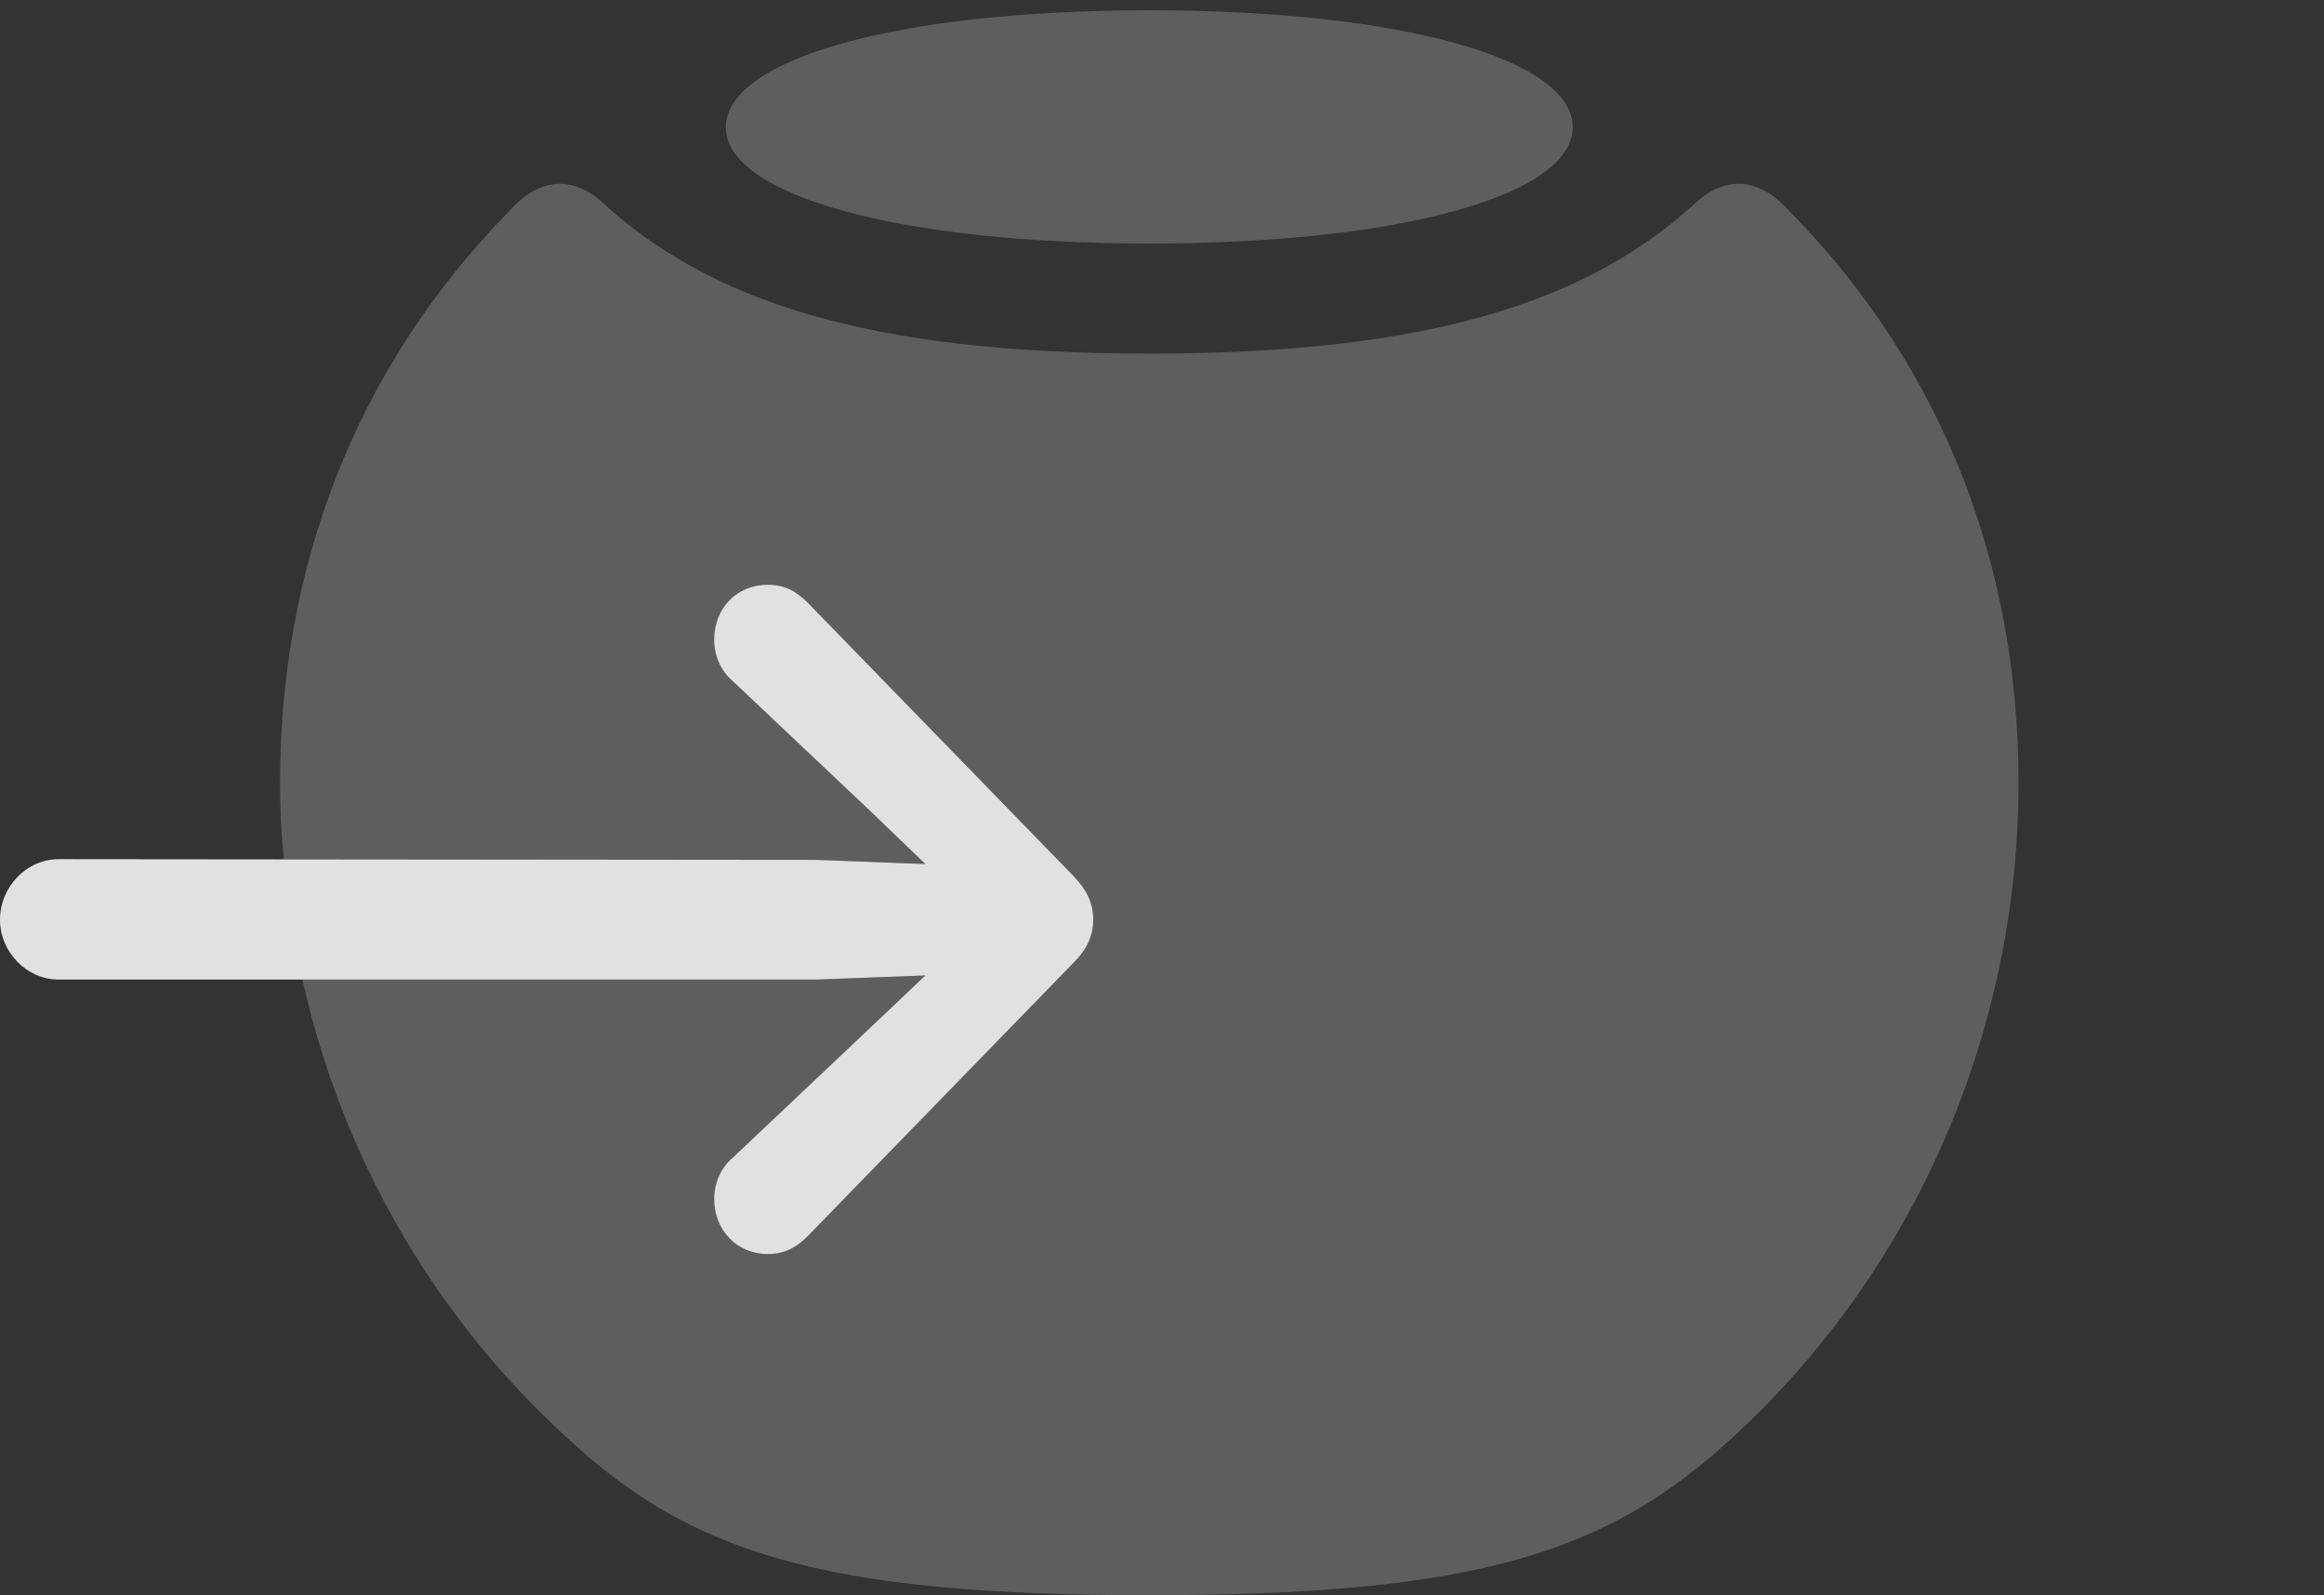 <?xml version="1.0" encoding="UTF-8"?>
<!--Generator: Apple Native CoreSVG 341-->
<!DOCTYPE svg
PUBLIC "-//W3C//DTD SVG 1.1//EN"
       "http://www.w3.org/Graphics/SVG/1.1/DTD/svg11.dtd">
<svg version="1.1" xmlns="http://www.w3.org/2000/svg" xmlns:xlink="http://www.w3.org/1999/xlink" viewBox="0 0 32.988 22.646">
 <rect x="0" y="0" width="32.988" height="22.646" fill="#333333" stroke="none"/>
 <g>
  <rect height="22.646" opacity="0" width="32.988" x="0" y="0"/>
  <path d="M25.41 3.008C27.617 5.254 28.652 8.096 28.652 11.104C28.652 14.707 27.139 18.066 24.609 20.391C22.842 22.031 20.996 22.646 16.318 22.646C11.631 22.646 9.785 22.031 8.027 20.391C6.163 18.684 4.851 16.419 4.293 13.906L11.592 13.906L13.135 13.848L12.363 14.58L10.4 16.436C10.225 16.582 10.137 16.807 10.137 17.021C10.137 17.461 10.459 17.803 10.898 17.803C11.133 17.803 11.299 17.715 11.465 17.549L15.234 13.672C15.44 13.467 15.518 13.271 15.518 13.057C15.518 12.832 15.44 12.646 15.234 12.432L11.465 8.555C11.299 8.389 11.133 8.301 10.898 8.301C10.459 8.301 10.137 8.633 10.137 9.082C10.137 9.297 10.225 9.521 10.4 9.668L12.363 11.523L13.135 12.266L11.592 12.207L4.032 12.2C3.99 11.839 3.975 11.473 3.975 11.104C3.975 8.096 5.02 5.254 7.217 3.008C7.646 2.52 8.105 2.5 8.516 2.842C10.059 4.277 12.324 5.02 16.318 5.02C20.303 5.02 22.568 4.277 24.111 2.842C24.521 2.5 24.98 2.52 25.41 3.008ZM22.324 1.807C22.324 2.764 19.902 3.457 16.318 3.457C12.725 3.457 10.303 2.764 10.303 1.807C10.303 0.84 12.725 0.146 16.318 0.146C19.902 0.146 22.324 0.84 22.324 1.807Z" fill="white" fill-opacity="0.212"/>
  <path d="M0.83 13.906C0.381 13.906 0 13.516 0 13.057C0 12.588 0.381 12.197 0.83 12.197L11.592 12.207L13.135 12.266L12.363 11.523L10.4 9.668C10.225 9.521 10.137 9.297 10.137 9.082C10.137 8.633 10.459 8.301 10.898 8.301C11.133 8.301 11.299 8.389 11.465 8.555L15.234 12.432C15.44 12.646 15.518 12.832 15.518 13.057C15.518 13.271 15.44 13.467 15.234 13.672L11.465 17.549C11.299 17.715 11.133 17.803 10.898 17.803C10.459 17.803 10.137 17.461 10.137 17.021C10.137 16.807 10.225 16.582 10.4 16.436L12.363 14.58L13.135 13.848L11.592 13.906Z" fill="white" fill-opacity="0.85"/>
 </g>
</svg>

